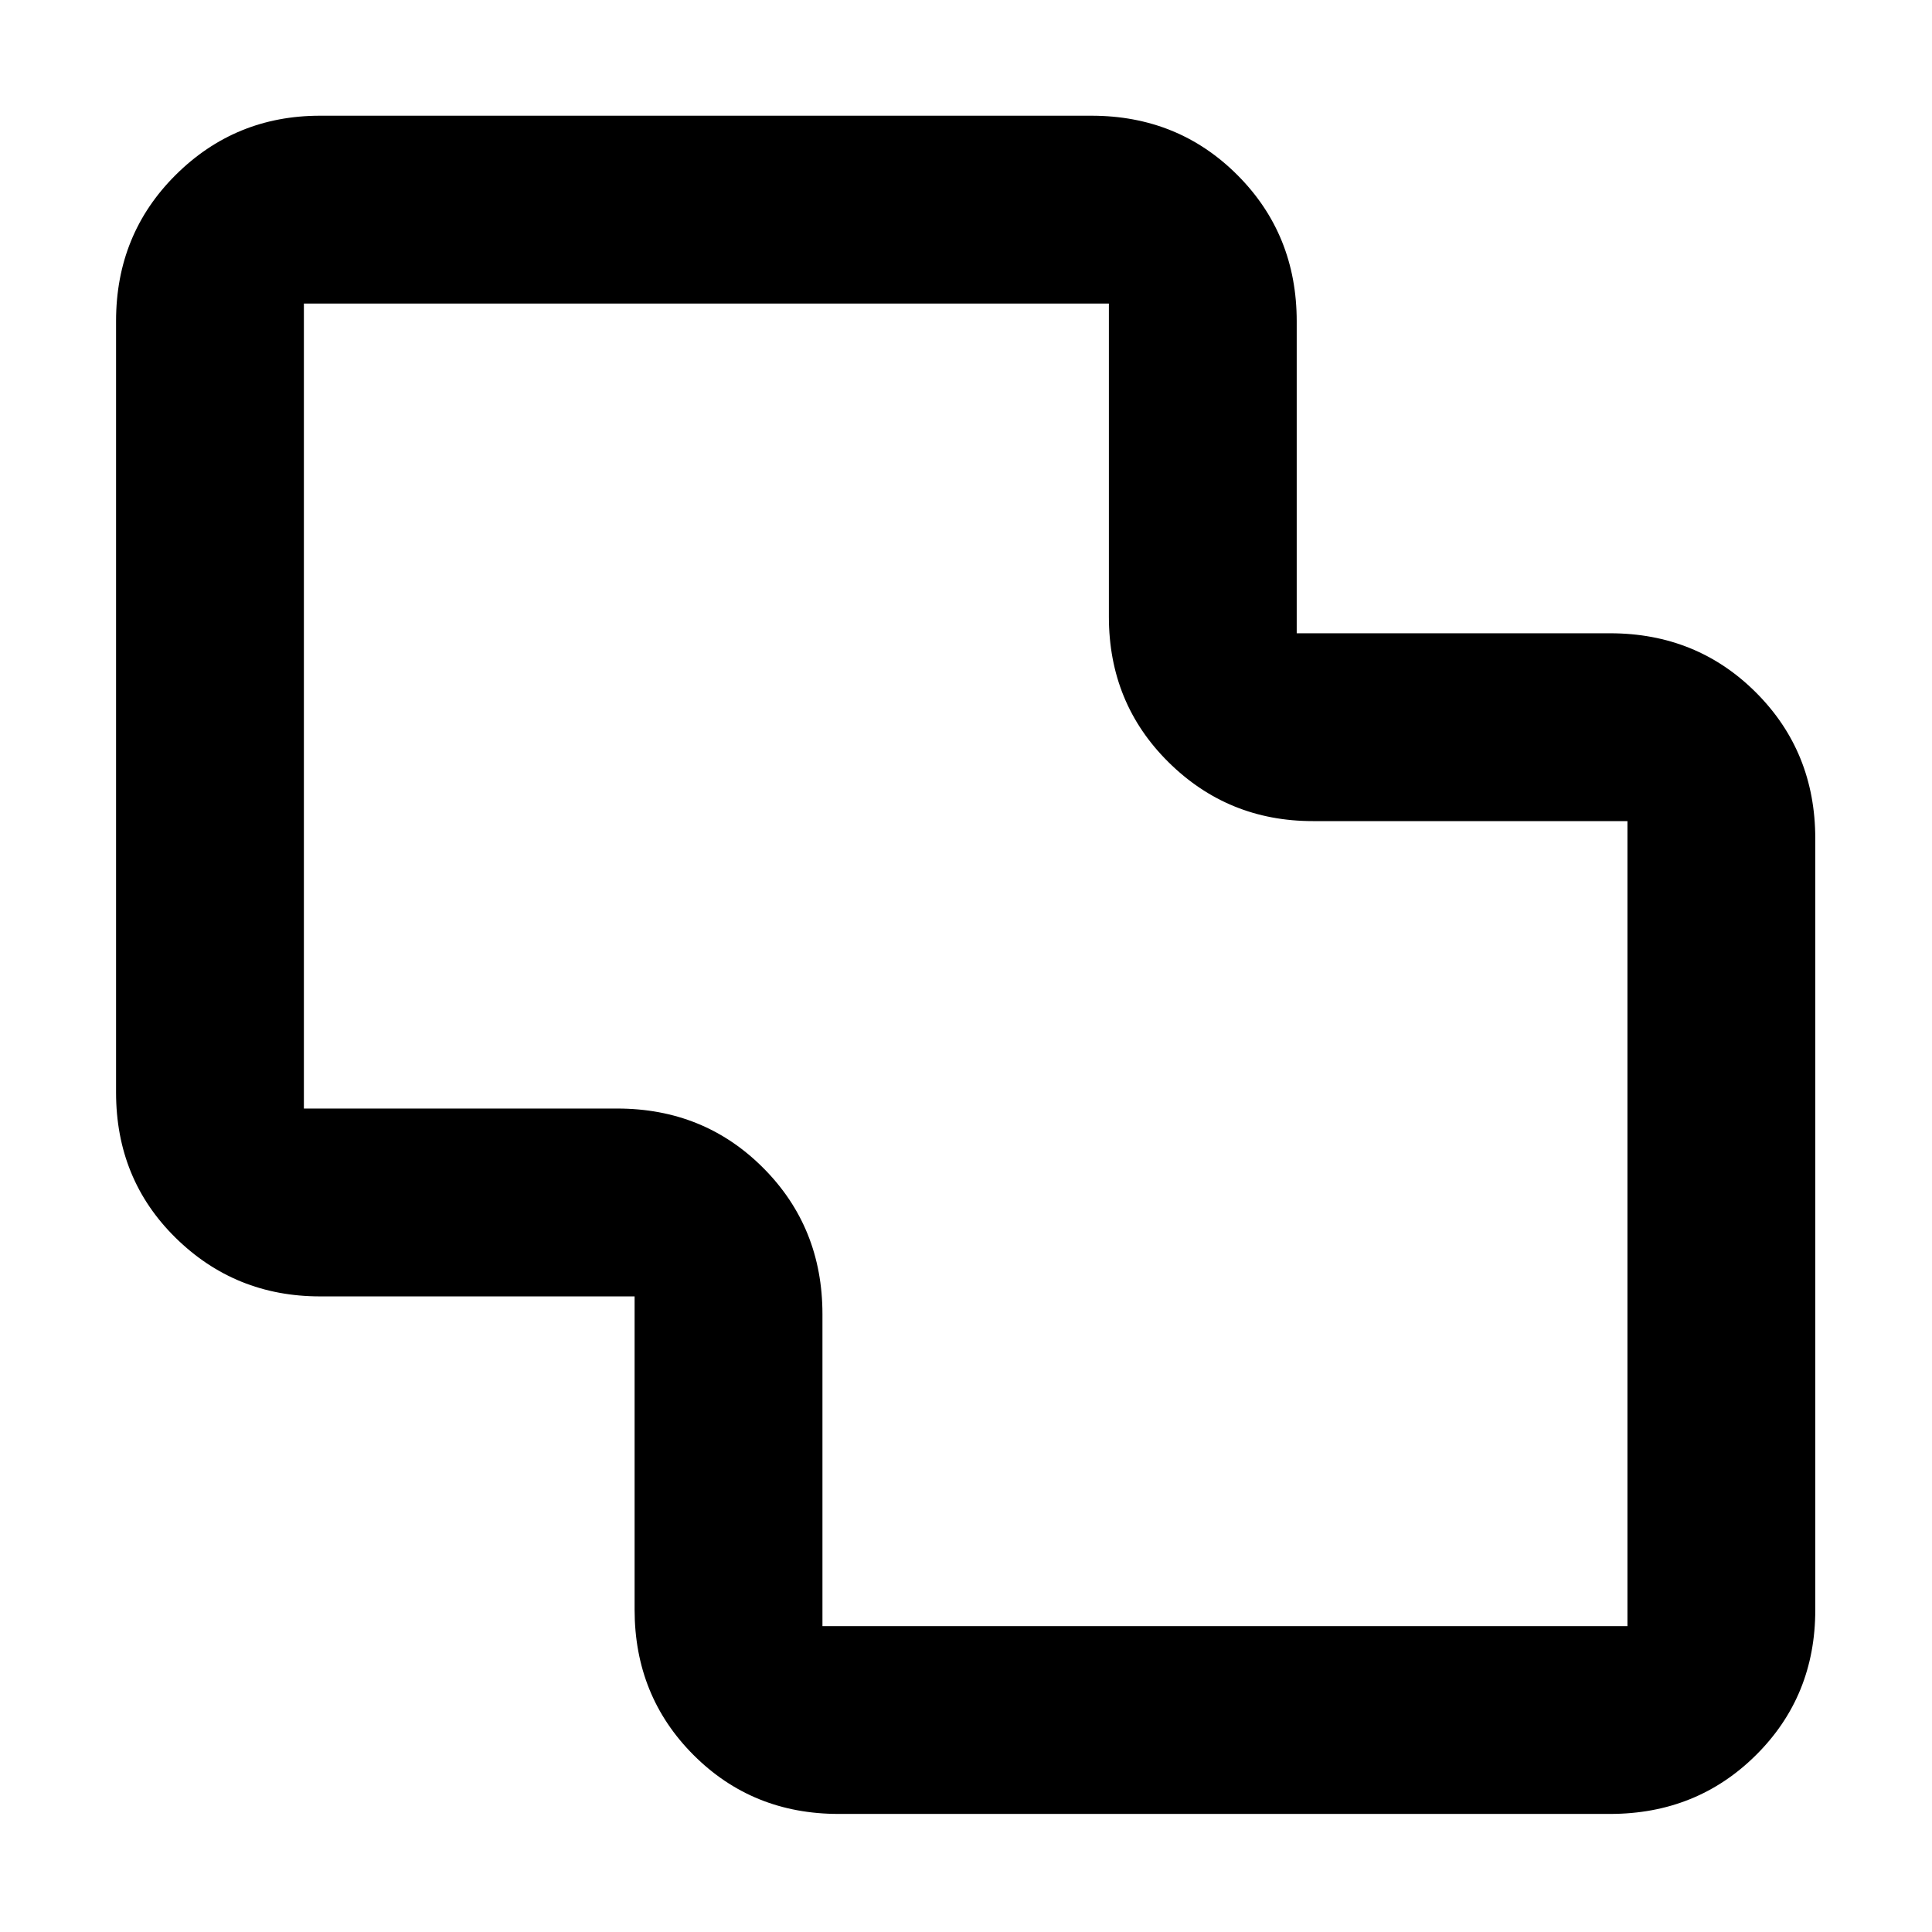 <svg xmlns="http://www.w3.org/2000/svg" height="40" viewBox="0 -960 960 960" width="40"><path d="M416.67-58.67q-42.83 0-72.08-29.3-29.26-29.3-29.26-72.2v-155.66H159q-42.13 0-71.73-29.1t-29.6-72.24V-800.5q0-43.1 29.6-72.55 29.6-29.45 71.73-29.45h383.33q43.1 0 72.55 29.5 29.45 29.5 29.45 72.67v155H800q43.1 0 72.55 29.45Q902-586.43 902-543.33V-160q0 42.83-29.45 72.08T800-58.67H416.67Zm-8-93.33h400v-400H652.33q-42.12 0-71.73-29.3-29.6-29.31-29.6-72.2v-155.67H151v400h155.7q43.11 0 72.54 29.5 29.43 29.5 29.43 72.67v155ZM480-480.5Z"/></svg>